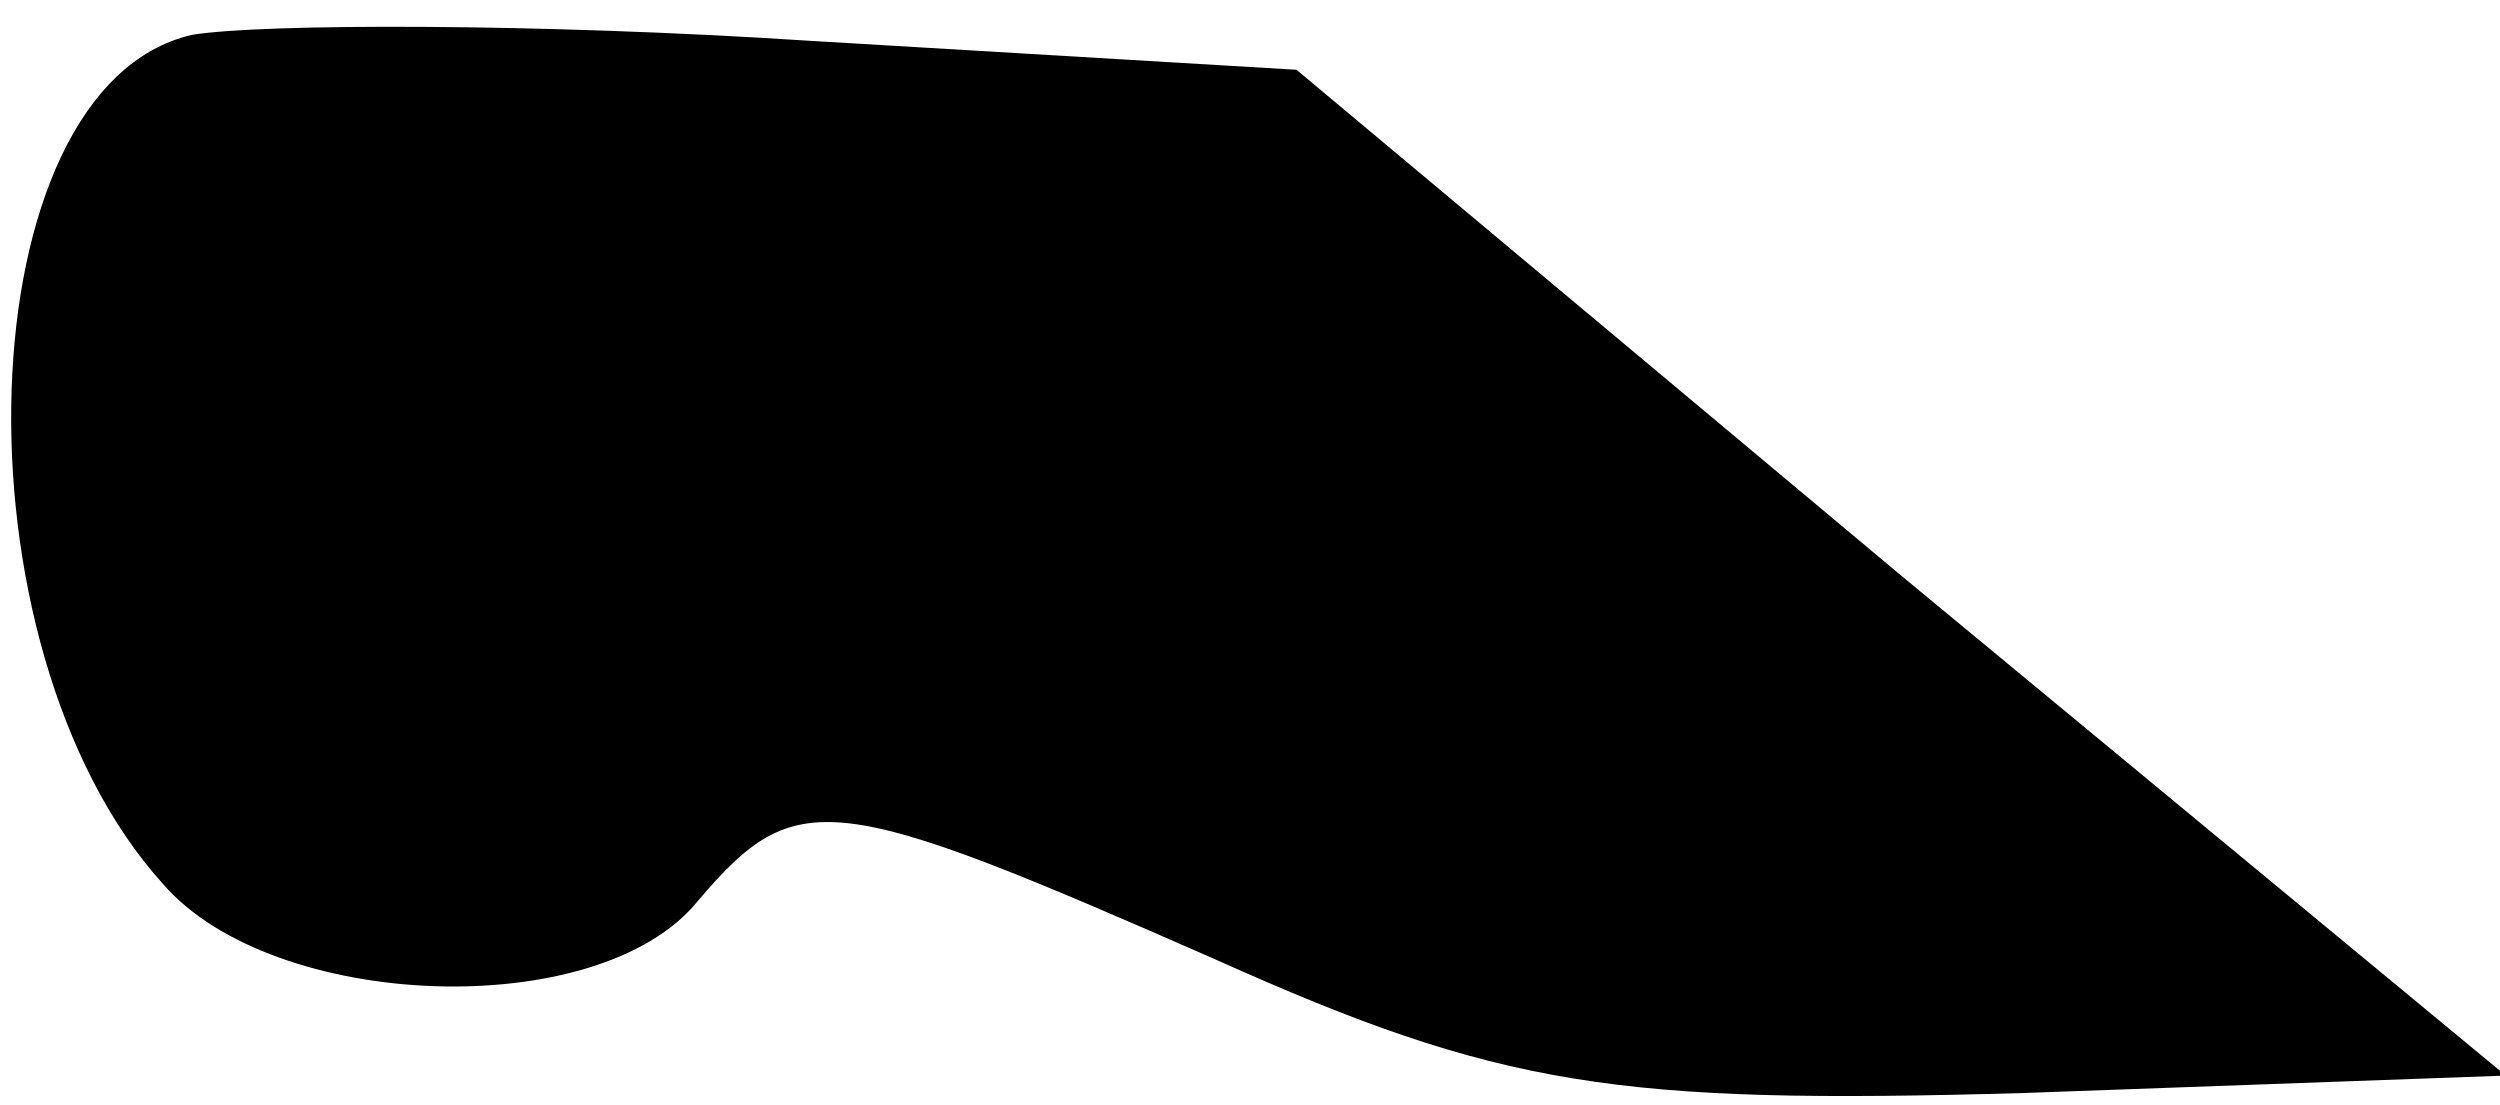 <?xml version="1.0" standalone="no"?>
<!DOCTYPE svg PUBLIC "-//W3C//DTD SVG 20010904//EN"
 "http://www.w3.org/TR/2001/REC-SVG-20010904/DTD/svg10.dtd">
<svg version="1.0" xmlns="http://www.w3.org/2000/svg"
 width="43pt" height="19pt" viewBox="0 0 43 19"
 preserveAspectRatio="xMidYMid meet">
<g transform="translate(0,19) scale(0.1,-0.1)"
fill="#000000" stroke="none">
<path fill="#000000" stroke="none" d="M33 184 c-39 -9 -42 -105 -5 -146 19
-22 75 -24 92 -3 17 20 23 19 89 -10 49 -22 69 -25 139 -23 l83 3 -104 86
-104 87 -84 5 c-46 3 -94 3 -106 1z"/>
</g>
</svg>
